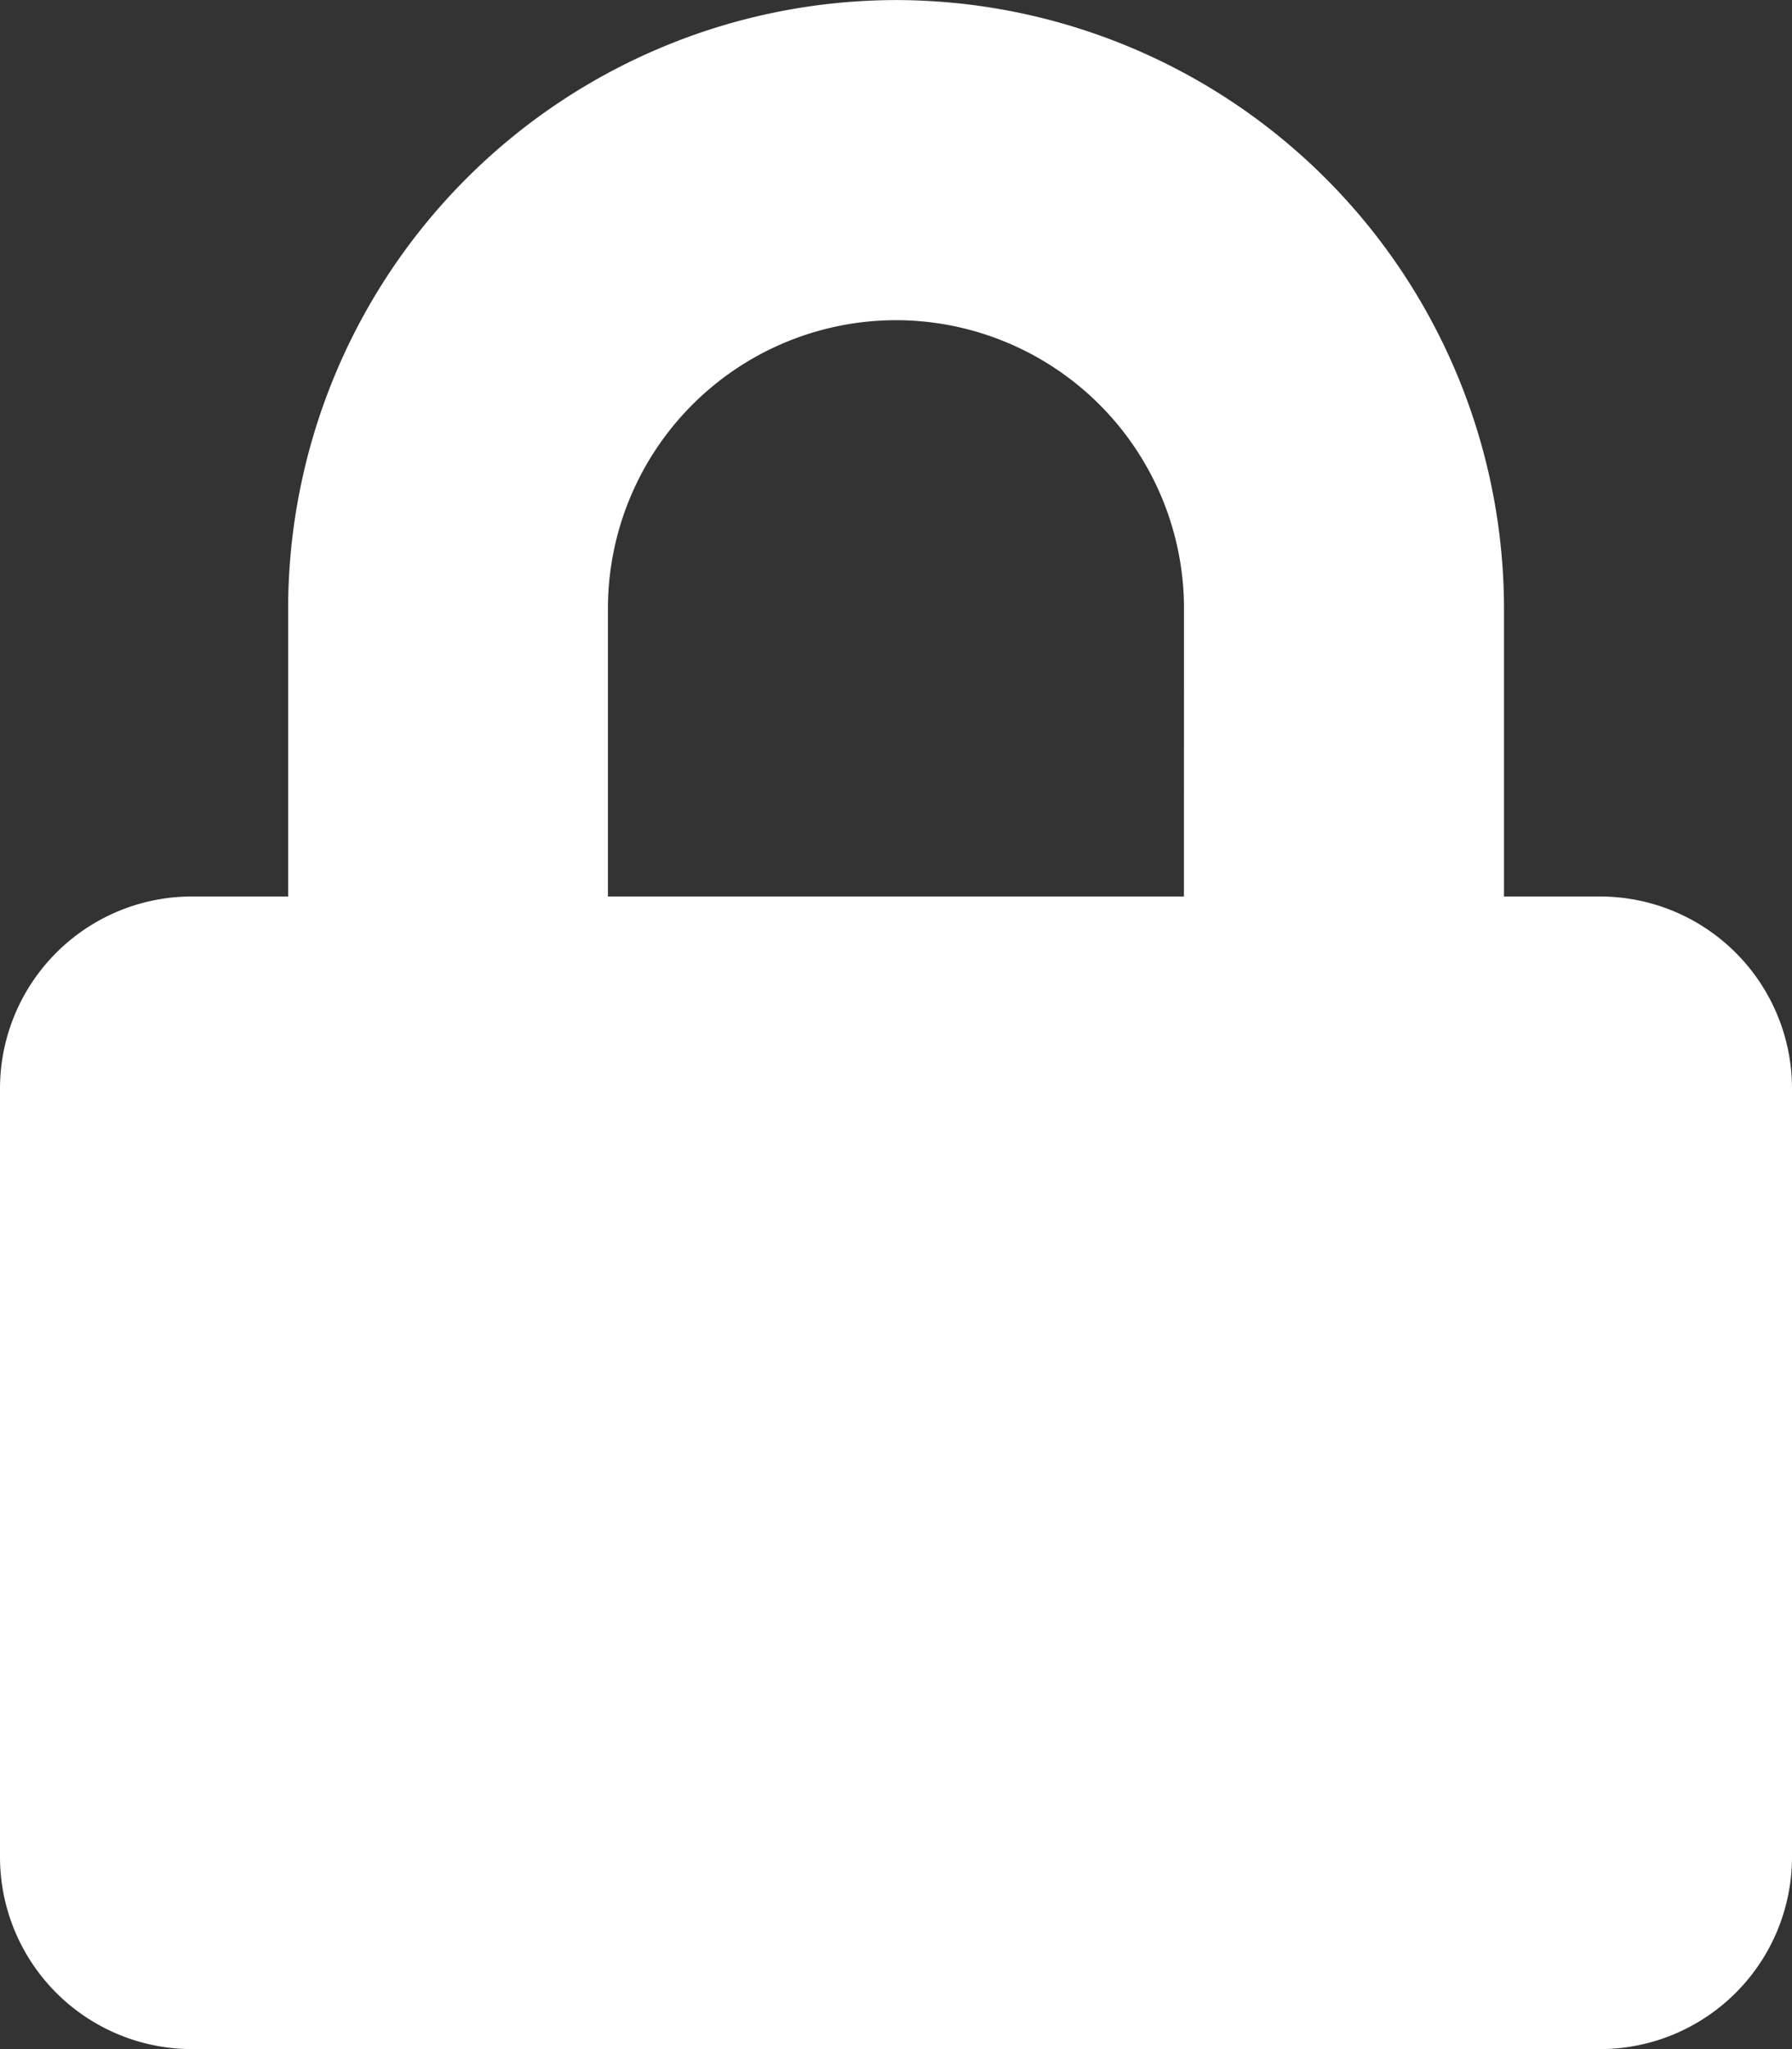 <svg xmlns="http://www.w3.org/2000/svg" width="83.125" height="95" viewBox="0 0 83.125 95">
  <rect x="0" y="0" width="83.125" height="95" fill="#333333" stroke="none"/>
  <path id="lock-icon_WHT" d="M74.219-41.562H69.766V-54.922a28.238,28.238,0,0,0-28.2-28.2,28.238,28.238,0,0,0-28.2,28.2v13.359H8.906A8.909,8.909,0,0,0,0-32.656V2.969a8.909,8.909,0,0,0,8.906,8.906H74.219a8.909,8.909,0,0,0,8.906-8.906V-32.656A8.909,8.909,0,0,0,74.219-41.562Zm-19.3,0H28.2V-54.922A13.375,13.375,0,0,1,41.563-68.281,13.375,13.375,0,0,1,54.922-54.922Z" transform="translate(0 83.125)" fill="#fff"/>
</svg>

